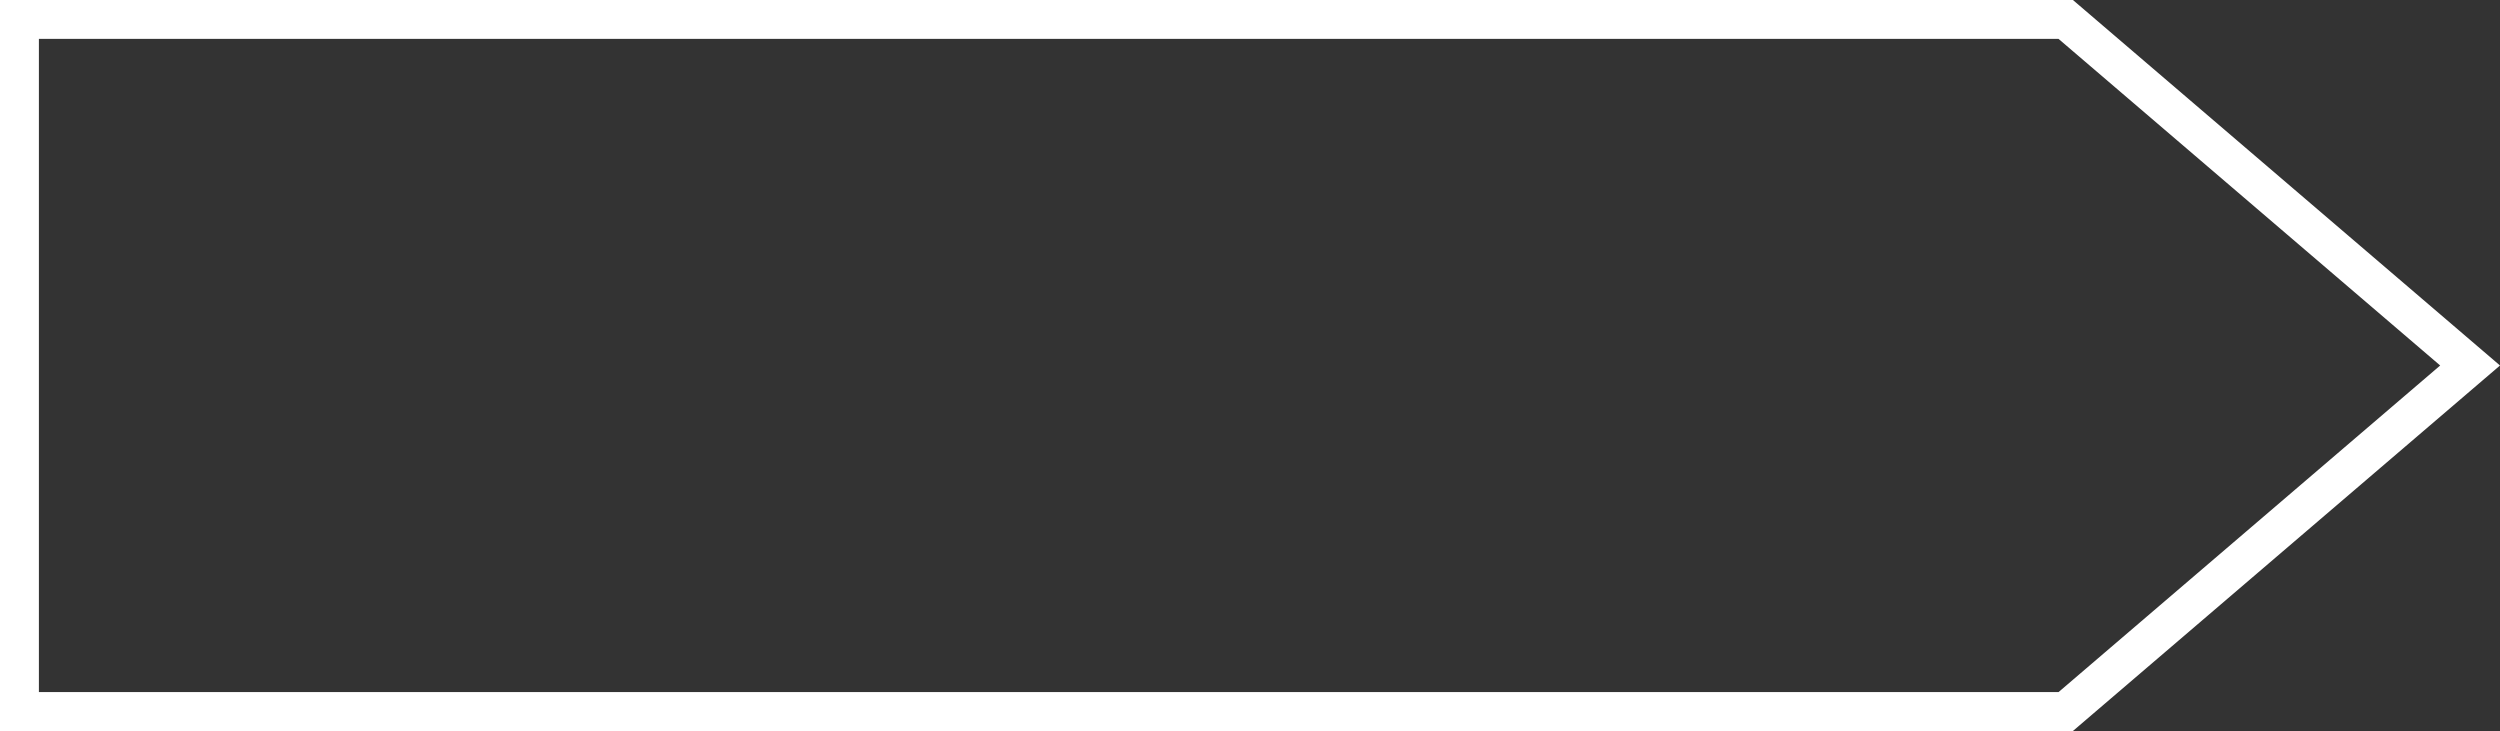 <?xml version="1.0" encoding="utf-8"?>
<!-- Generator: Adobe Illustrator 21.0.0, SVG Export Plug-In . SVG Version: 6.00 Build 0)  -->
<svg version="1.1" id="Layer_1" xmlns="http://www.w3.org/2000/svg" xmlns:xlink="http://www.w3.org/1999/xlink" x="0px" y="0px"
	 viewBox="0 0 64.269 18.792" style="enable-background:new 0 0 64.269 18.792;" xml:space="preserve">
<rect x="0" y="0" width="64.269" height="18.792" fill="#333333" stroke="none"/>
<style type="text/css">
	.st0{fill:none;stroke:#ffffff;stroke-miterlimit:10;}
</style>
<polygon class="st0" points="53.105,18.292 0.5,18.292 0.5,0.5 53.105,0.5 63.5,9.396 "/>
</svg>
